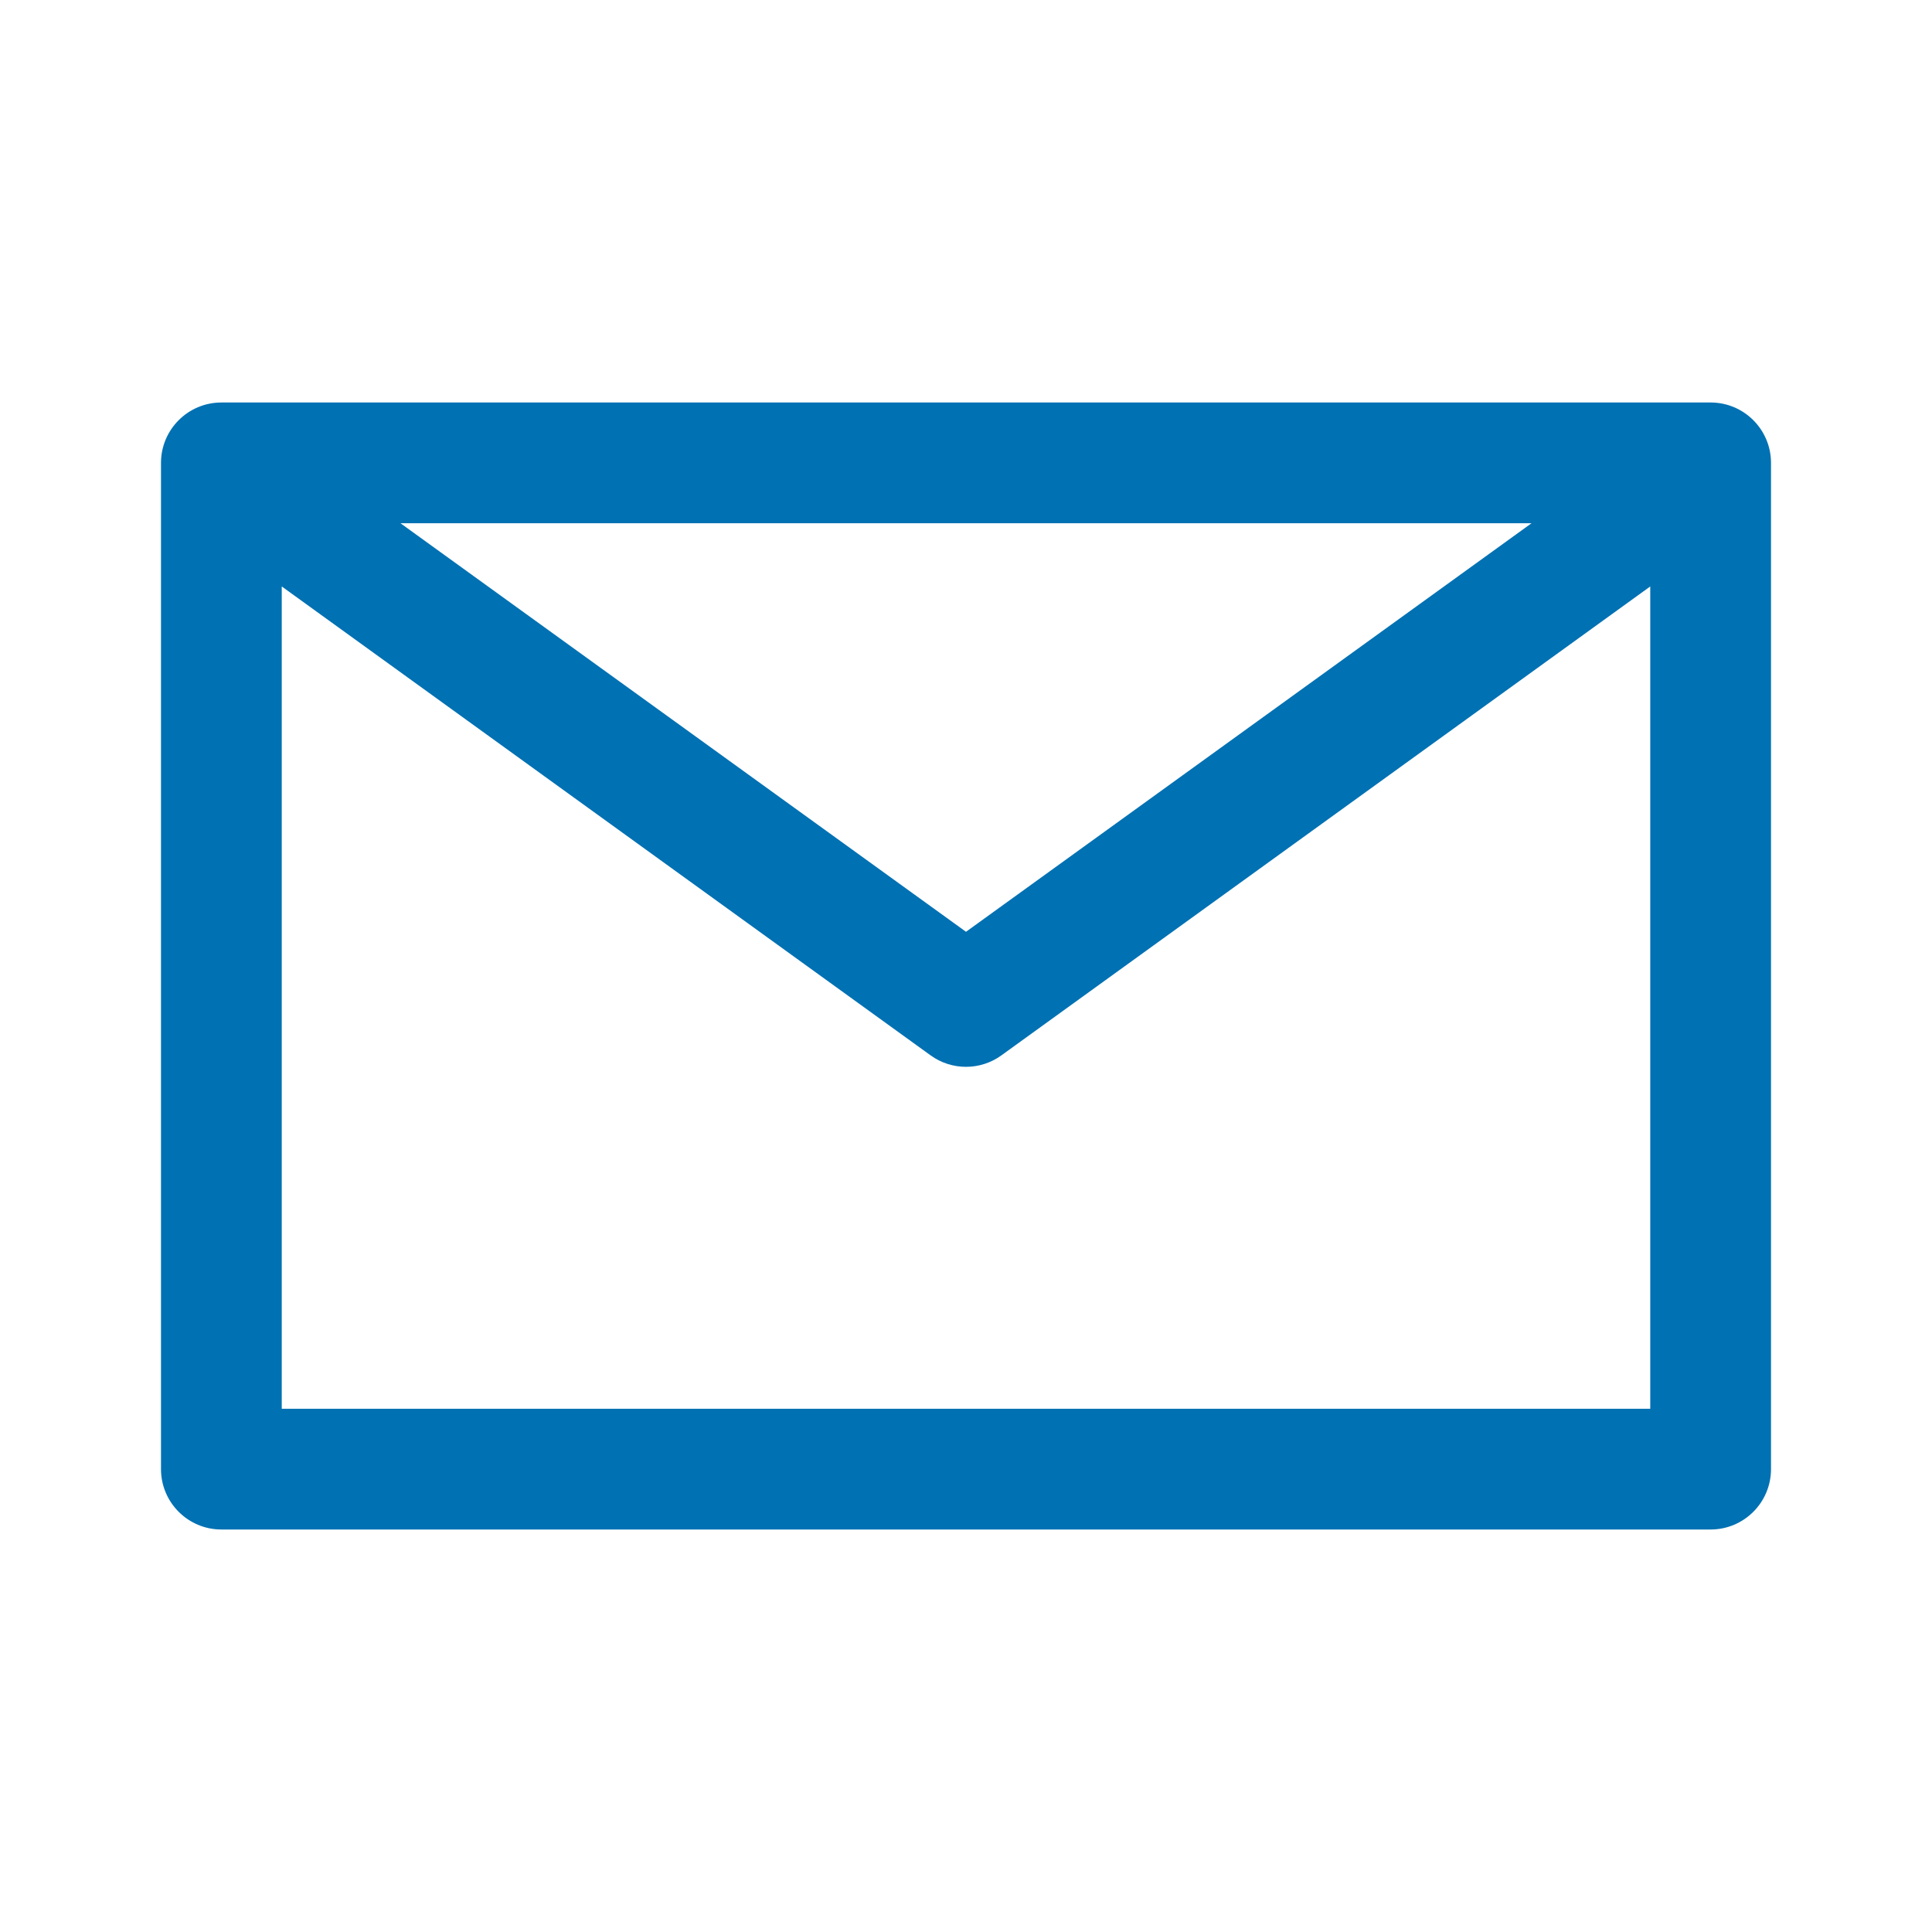 <?xml version="1.0" encoding="UTF-8"?>
<svg width="48px" height="48px" viewBox="0 0 48 48" version="1.1" xmlns="http://www.w3.org/2000/svg" xmlns:xlink="http://www.w3.org/1999/xlink">
    <title>Mail</title>
    <g id="Mail" stroke="none" stroke-width="1" fill="none" fill-rule="evenodd">
        <path d="M42.5,10 L5.5,10 C4.672,10 4,10.672 4,11.5 L4,36.5 C4,37.328 4.672,38 5.5,38 L42.5,38 C43.328,38 44,37.328 44,36.5 L44,11.5 C44,10.672 43.328,10 42.5,10 Z M23.12,26.22 C23.645,26.6 24.355,26.6 24.88,26.22 L41,14.57 L41,35 L7,35 L7,14.57 L23.12,26.22 Z M9.95,13 L38.05,13 L24,23.15 L9.95,13 Z" id="mail" fill="#0071B3"></path>
    </g>
</svg>